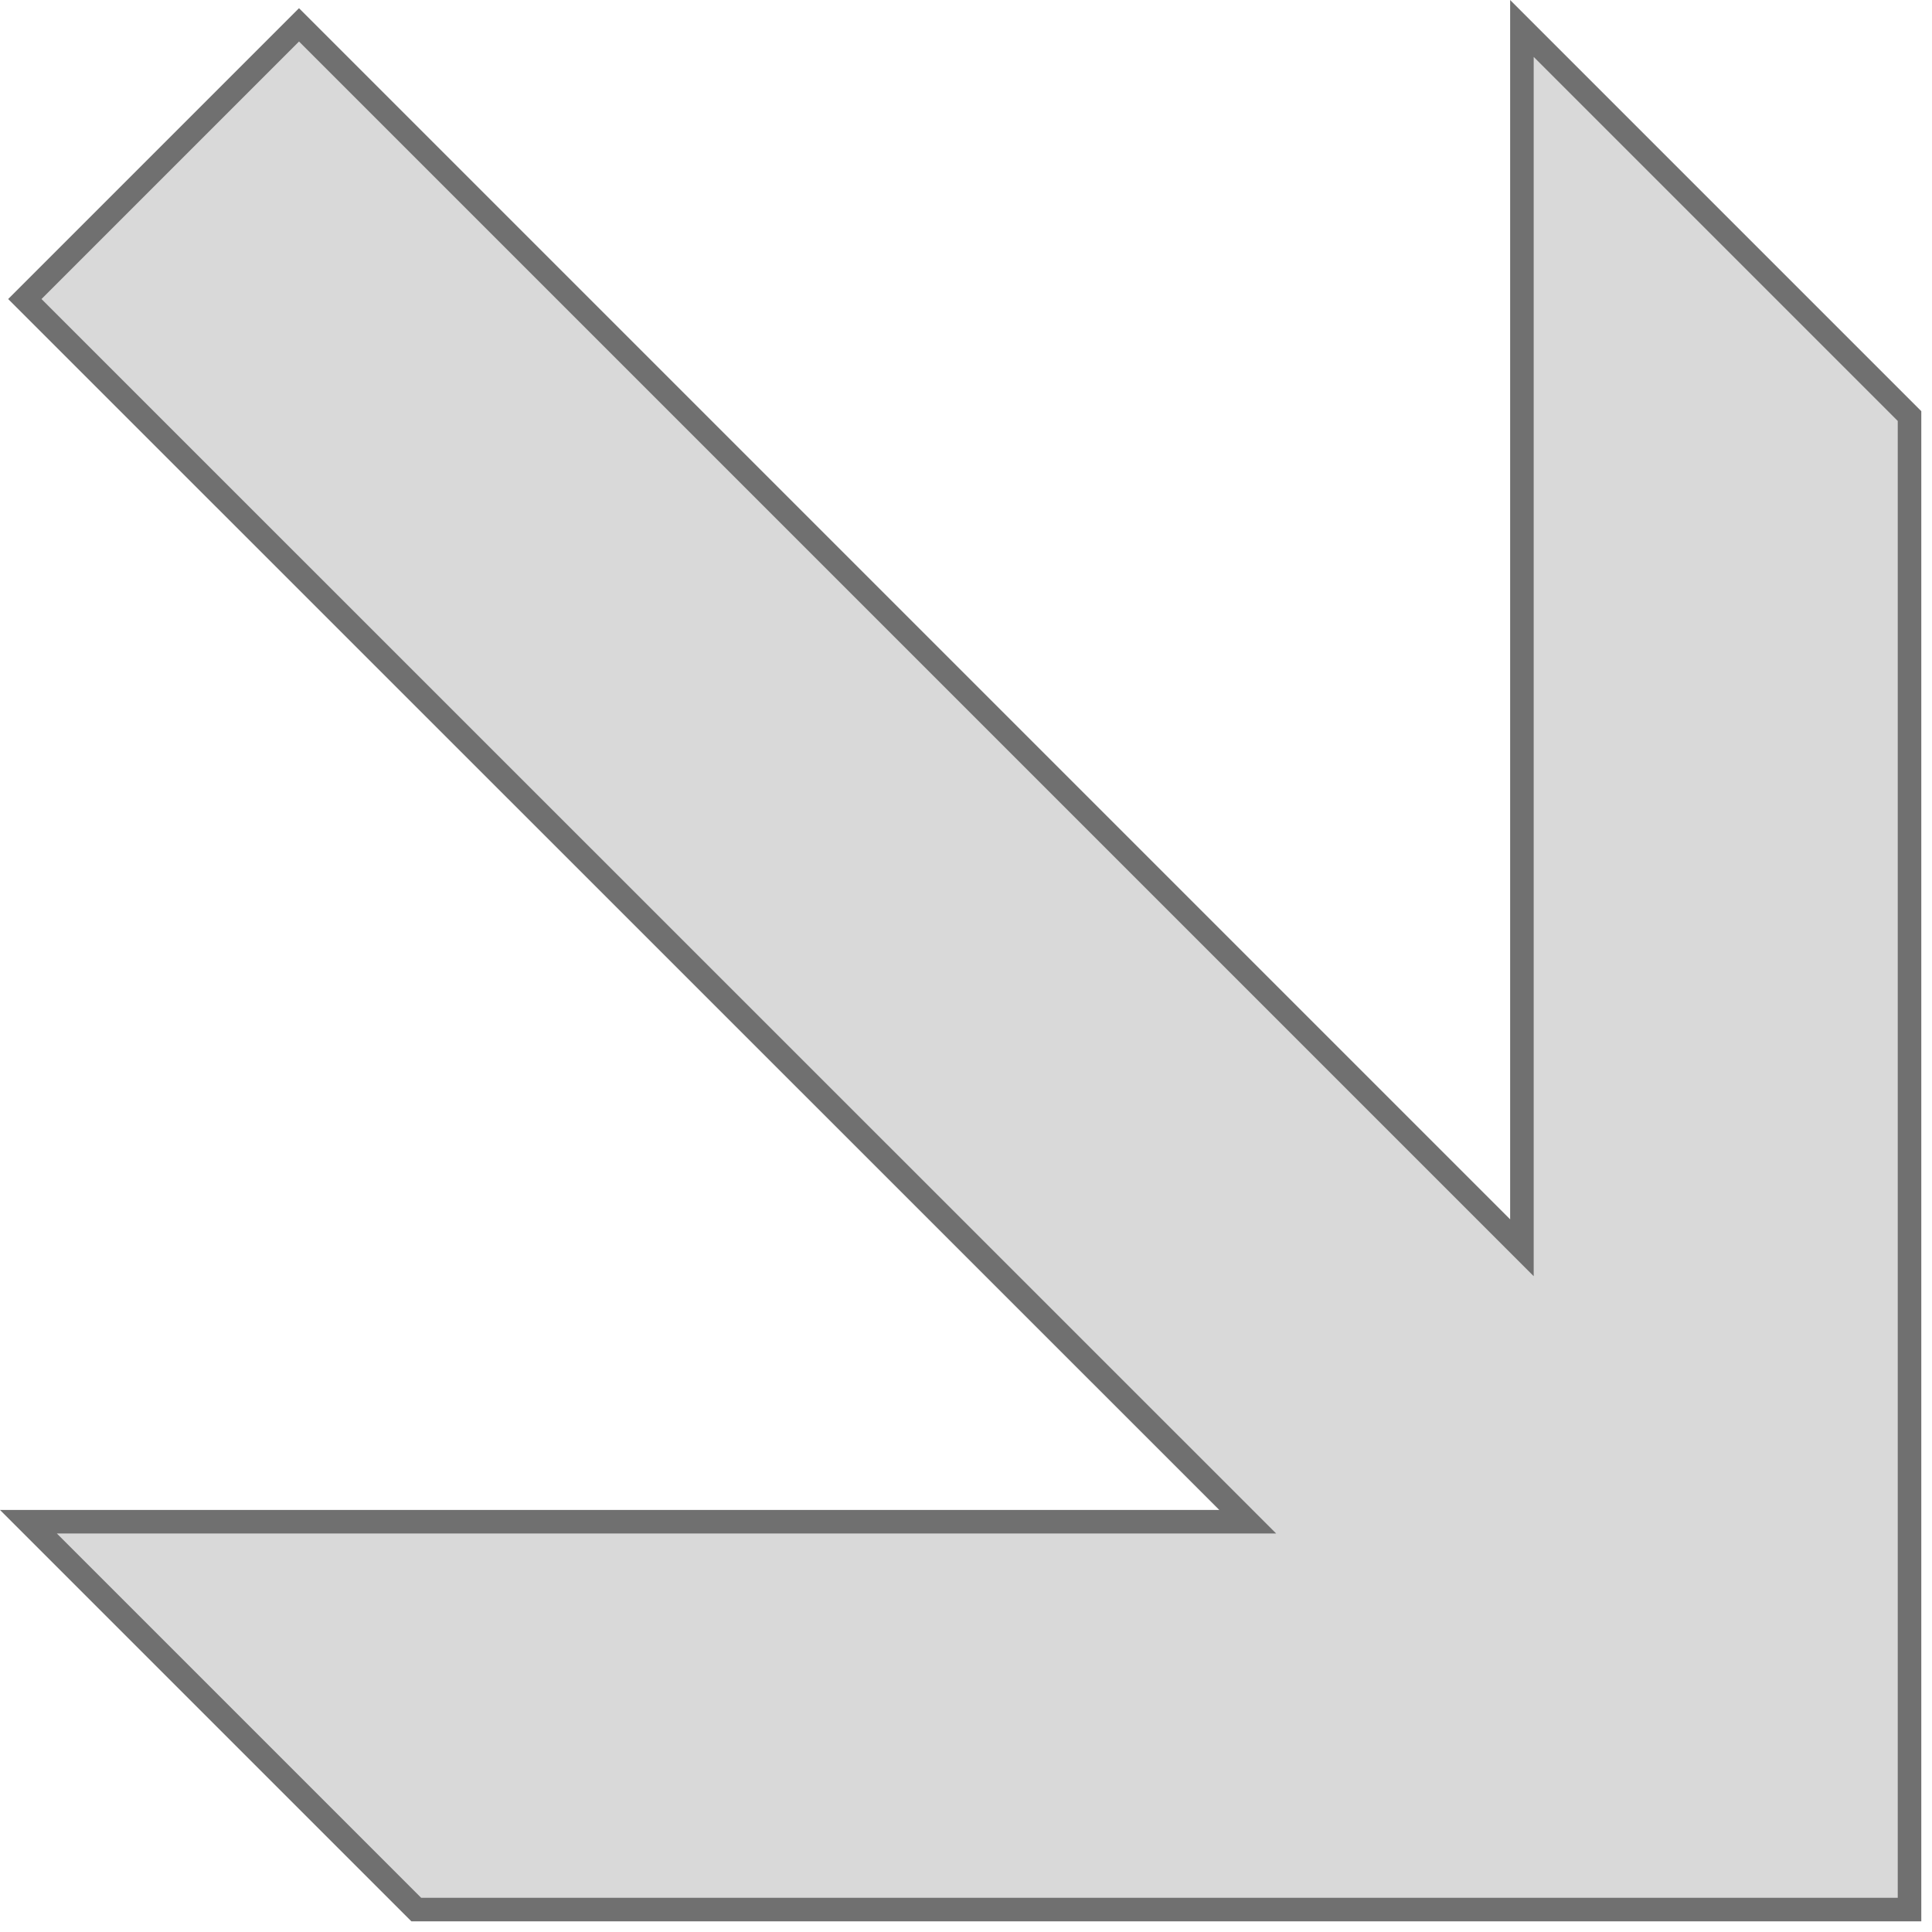 <svg width="82" height="82" viewBox="0 0 82 82" fill="none" xmlns="http://www.w3.org/2000/svg">
<path d="M81.046 17.659L64.595 1.208V52.959L12.691 1.055L1.054 12.692L52.958 64.587H1.207L17.667 81.047H81.046V17.659Z" fill="#D9D9D9" stroke="#707070" stroke-width="1"/>
</svg>
